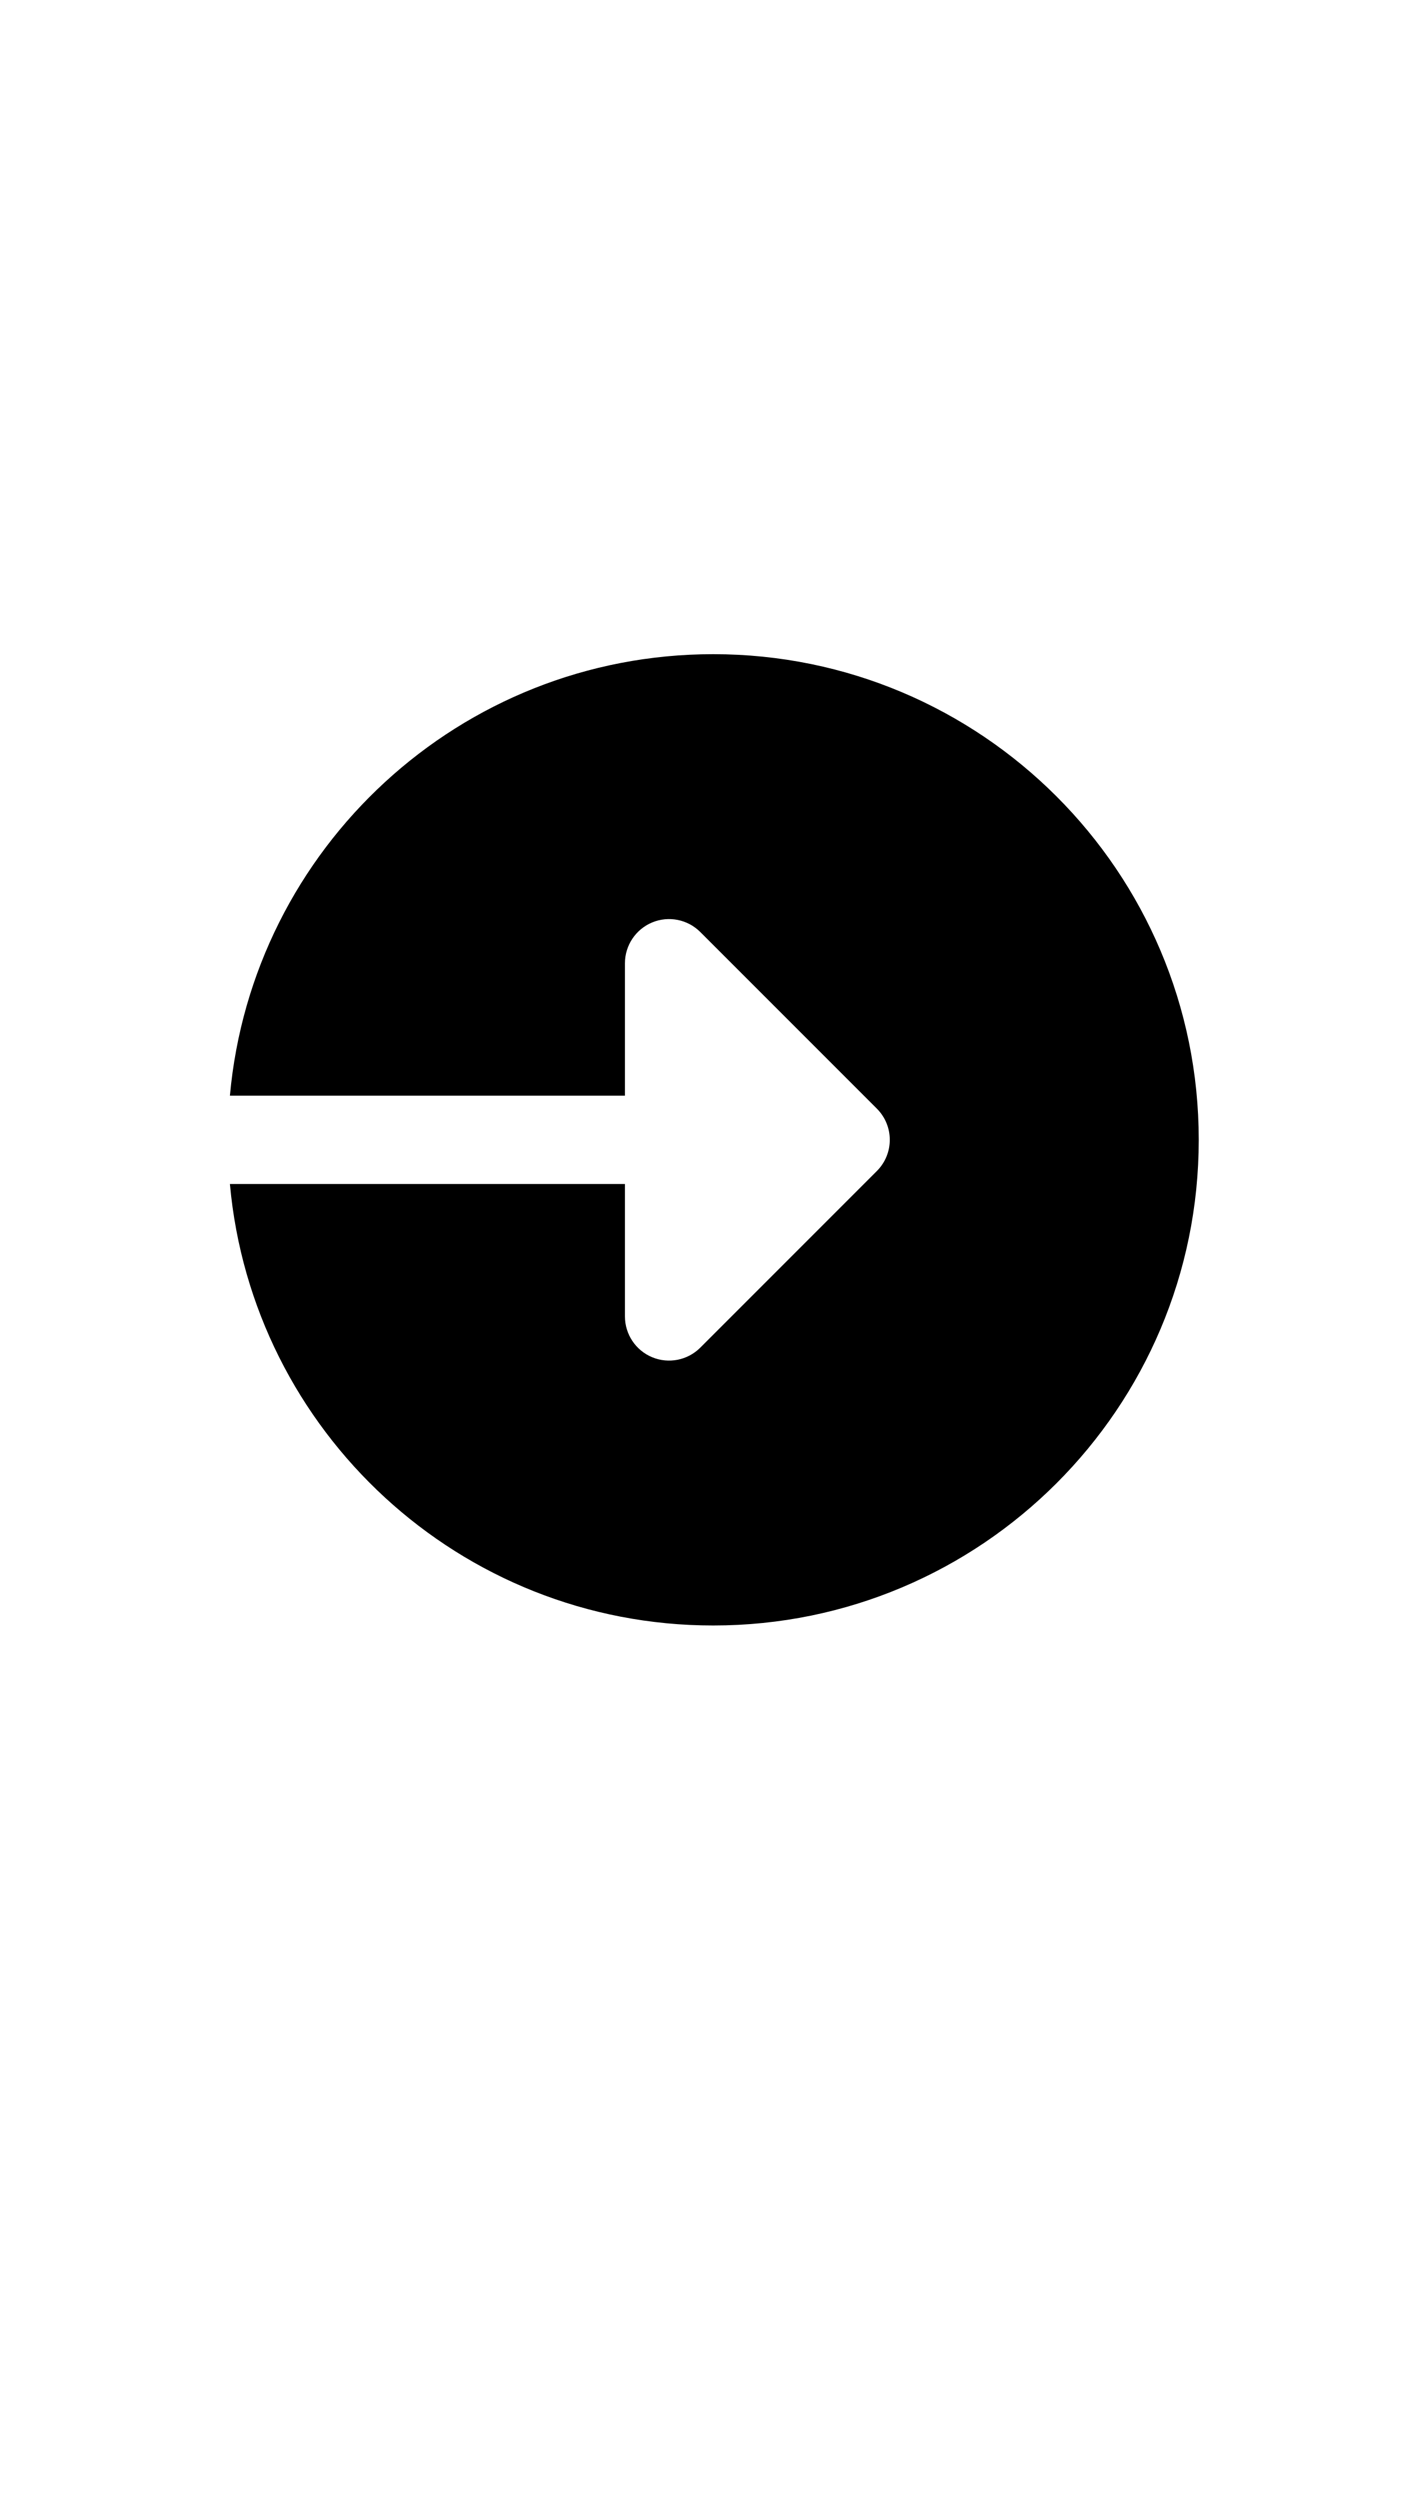 <svg xmlns="http://www.w3.org/2000/svg" xmlns:xlink="http://www.w3.org/1999/xlink" width="1080" zoomAndPan="magnify" viewBox="0 0 810 1440" height="1920" preserveAspectRatio="xMidYMid meet" version="1.0"><defs><clipPath id="37ecc7a55e"><path d="M 132.449 376.77 L 691 376.77 L 691 936.27 L 132.449 936.27 Z M 132.449 376.77 " clip-rule="nonzero"/></clipPath></defs><g clip-path="url(#37ecc7a55e)"><path fill="#000000" d="M 410.887 376.77 C 264.98 376.77 145.316 488.504 132.449 631.051 L 360.031 631.051 L 360.031 554.77 C 360.031 544.496 366.234 535.215 375.719 531.273 C 385.23 527.332 396.164 529.52 403.438 536.789 L 505.148 638.504 C 515.09 648.445 515.09 664.516 505.148 674.457 L 403.438 776.172 C 396.164 783.441 385.23 785.629 375.719 781.688 C 366.211 777.746 360.031 768.465 360.031 758.191 L 360.031 681.91 L 132.449 681.91 C 145.316 824.457 264.98 936.188 410.887 936.188 C 565.363 936.188 690.598 810.957 690.598 656.48 C 690.598 502.004 565.363 376.77 410.887 376.77 Z M 410.887 376.77 " fill-opacity="1" fill-rule="nonzero"/></g></svg>